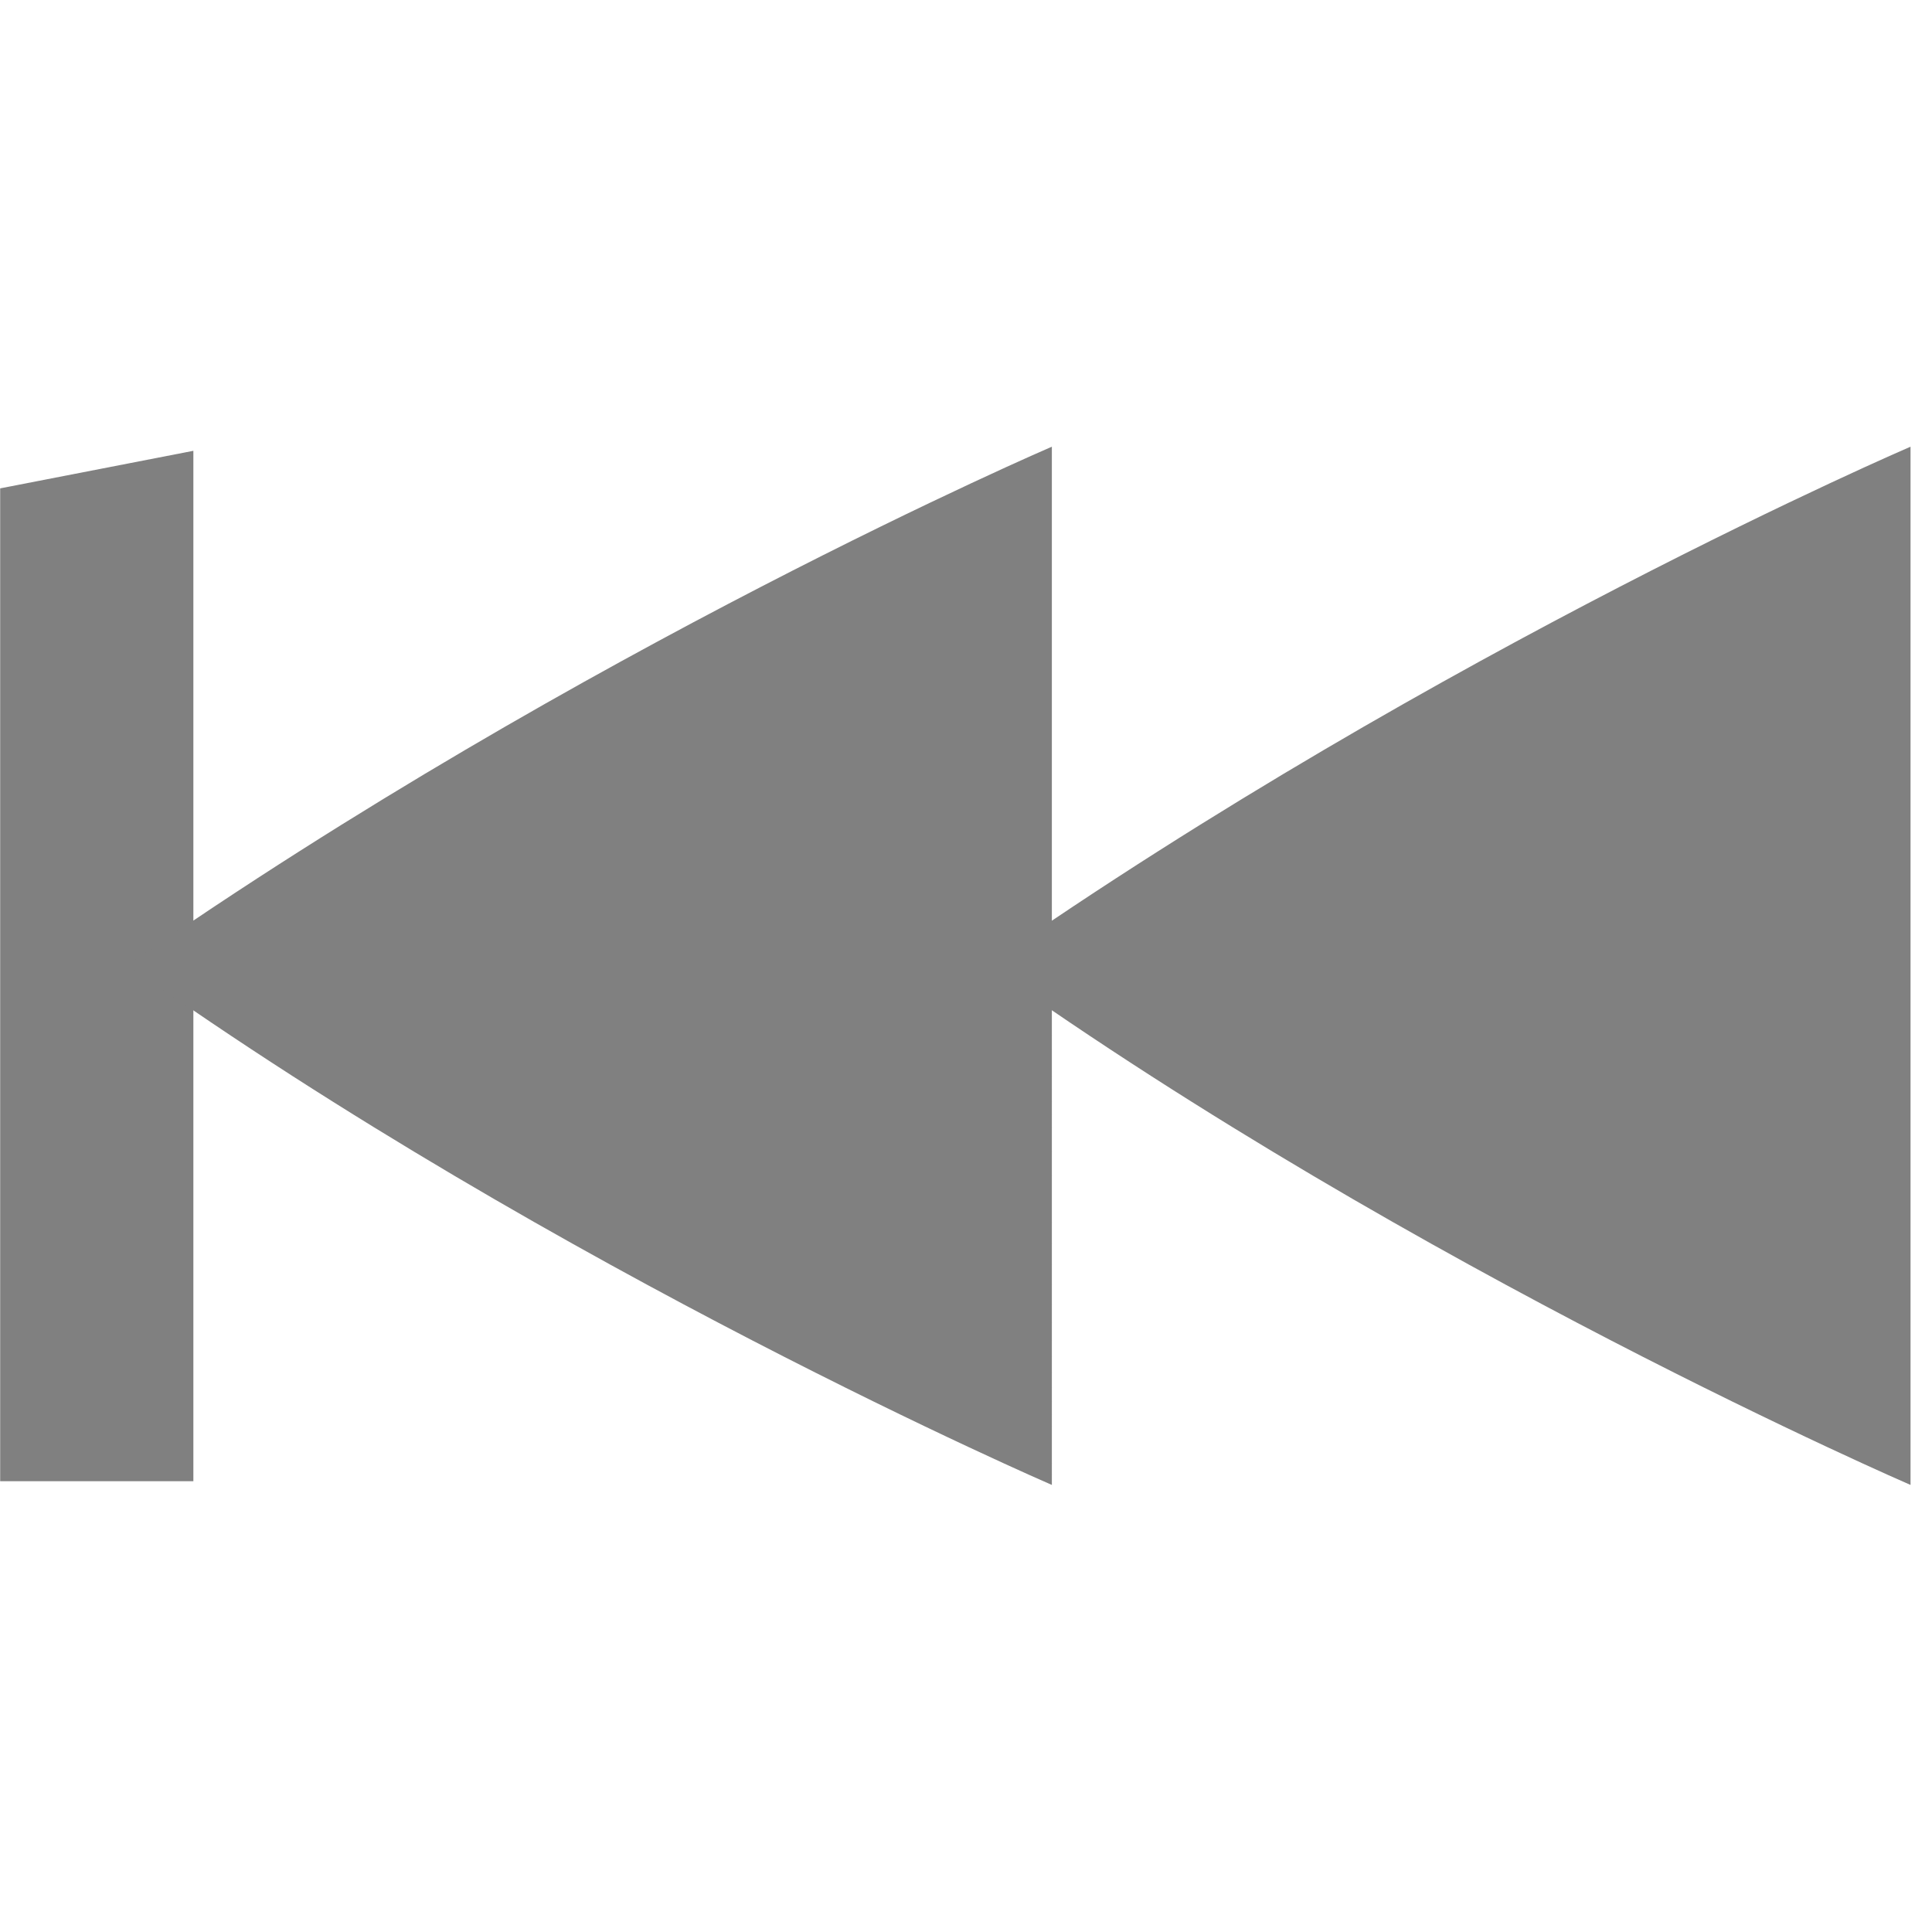 <?xml version="1.0" encoding="UTF-8" standalone="no"?>
<!-- Created with Inkscape (http://www.inkscape.org/) -->

<svg
   xmlns:dc="http://purl.org/dc/elements/1.1/"
   xmlns:cc="http://creativecommons.org/ns#"
   xmlns:rdf="http://www.w3.org/1999/02/22-rdf-syntax-ns#"
   xmlns:svg="http://www.w3.org/2000/svg"
   xmlns="http://www.w3.org/2000/svg"
   xmlns:sodipodi="http://sodipodi.sourceforge.net/DTD/sodipodi-0.dtd"
   xmlns:inkscape="http://www.inkscape.org/namespaces/inkscape"
   width="90"
   height="90"
   id="svg4874"
   version="1.1"
   inkscape:version="0.48+devel r"
   viewBox="0 0 90 90"
   sodipodi:docname="media-seek-backward.svg">
  <defs
     id="defs4876" />
  <sodipodi:namedview
     id="base"
     pagecolor="#ffffff"
     bordercolor="#666666"
     borderopacity="1.0"
     inkscape:pageopacity="0.0"
     inkscape:pageshadow="2"
     inkscape:zoom="7.9580786"
     inkscape:cx="57.388223"
     inkscape:cy="41.404467"
     inkscape:document-units="px"
     inkscape:current-layer="g4171-8"
     showgrid="true"
     showborder="true"
     fit-margin-top="0"
     fit-margin-left="0"
     fit-margin-right="0"
     fit-margin-bottom="0"
     inkscape:snap-bbox="true"
     inkscape:bbox-paths="true"
     inkscape:bbox-nodes="true"
     inkscape:snap-bbox-edge-midpoints="true"
     inkscape:snap-bbox-midpoints="true"
     inkscape:object-paths="true"
     inkscape:snap-intersection-paths="true"
     inkscape:object-nodes="true"
     inkscape:snap-smooth-nodes="true"
     inkscape:snap-midpoints="true"
     inkscape:snap-object-midpoints="true"
     inkscape:snap-center="true"
     showguides="true"
     inkscape:guide-bbox="true">
    <inkscape:grid
       type="xygrid"
       id="grid5451"
       empspacing="6" />
    <sodipodi:guide
       orientation="1,0"
       position="6,77"
       id="guide4063" />
    <sodipodi:guide
       orientation="1,0"
       position="3,78"
       id="guide4065" />
    <sodipodi:guide
       orientation="0,1"
       position="55,84"
       id="guide4067" />
    <sodipodi:guide
       orientation="0,1"
       position="53,87"
       id="guide4069" />
    <sodipodi:guide
       orientation="0,1"
       position="20,3"
       id="guide4071" />
    <sodipodi:guide
       orientation="0,1"
       position="20,6"
       id="guide4073" />
    <sodipodi:guide
       orientation="1,0"
       position="87,7"
       id="guide4075" />
    <sodipodi:guide
       orientation="1,0"
       position="84,7"
       id="guide4077" />
    <sodipodi:guide
       orientation="0,1"
       position="58,81"
       id="guide4074" />
    <sodipodi:guide
       orientation="1,0"
       position="9,74"
       id="guide4076" />
    <sodipodi:guide
       orientation="0,1"
       position="21,9"
       id="guide4078" />
    <sodipodi:guide
       orientation="1,0"
       position="81,4"
       id="guide4080" />
  </sodipodi:namedview>
  <g
     inkscape:label="Layer 1"
     inkscape:groupmode="layer"
     id="layer1"
     transform="translate(67.857,-84.505)">
    <g
       transform="matrix(0,-1,-1,0,373.505,516.505)"
       id="g4845"
       style="display:inline">
      <g
         inkscape:label="Layer 1"
         id="layer1-0"
         transform="matrix(0,-1,-1,0,1394.362,585.362)">
        <g
           transform="translate(-198,611)"
           id="g4171-8">
          <path
             sodipodi:nodetypes="ccsssccc"
             inkscape:transform-center-y="0.014717607"
             inkscape:transform-center-x="21.48396"
             inkscape:connector-curvature="0"
             id="path2194-5"
             d="m 431,420.536 c 0,0 -22.935,-9.914 -42.992,-24.197 0,-0.004 10e-4,-0.01 0.004,-0.014 0.002,-0.004 0.005,-0.011 0.01,-0.015 0.003,-0.004 0.009,-0.011 0.011,-0.016 0.003,-0.004 0.004,-0.011 0.004,-0.015 21.157,-14.739 42.963,-24.108 42.963,-24.108 z"
             style="color:#000000;fill:#808080;fill-opacity:1;fill-rule:nonzero;stroke:none;stroke-width:3;marker:none;visibility:visible;display:inline;overflow:visible;enable-background:accumulate" />
          <rect
             style="color:#000000;fill:none;stroke:none;stroke-width:4;marker:none;visibility:visible;display:inline;overflow:visible;enable-background:accumulate"
             id="rect2986-6"
             width="90"
             height="90"
             x="342"
             y="351.362" />
          <path
             style="color:#000000;fill:#808080;fill-opacity:1;fill-rule:nonzero;stroke:none;stroke-width:10;marker:none;visibility:visible;display:inline;overflow:visible;enable-background:accumulate"
             d="m 342.008,374.112 9,-1.75 0,48 -9,0 z"
             id="rect4096"
             inkscape:connector-curvature="0"
             sodipodi:nodetypes="ccccc" />
          <path
             style="color:#000000;fill:#808080;fill-opacity:1;fill-rule:nonzero;stroke:none;stroke-width:3;marker:none;visibility:visible;display:inline;overflow:visible;enable-background:accumulate"
             d="m 391,420.536 c 0,0 -22.935,-9.914 -42.992,-24.197 0,-0.004 10e-4,-0.01 0.004,-0.014 0.002,-0.004 0.005,-0.011 0.01,-0.015 0.003,-0.004 0.009,-0.011 0.011,-0.016 0.003,-0.004 0.004,-0.011 0.004,-0.015 21.157,-14.739 42.963,-24.108 42.963,-24.108 z"
             id="path4099"
             inkscape:connector-curvature="0"
             inkscape:transform-center-x="21.48396"
             inkscape:transform-center-y="0.014712607"
             sodipodi:nodetypes="ccsssccc" />
        </g>
      </g>
    </g>
  </g>
</svg>
